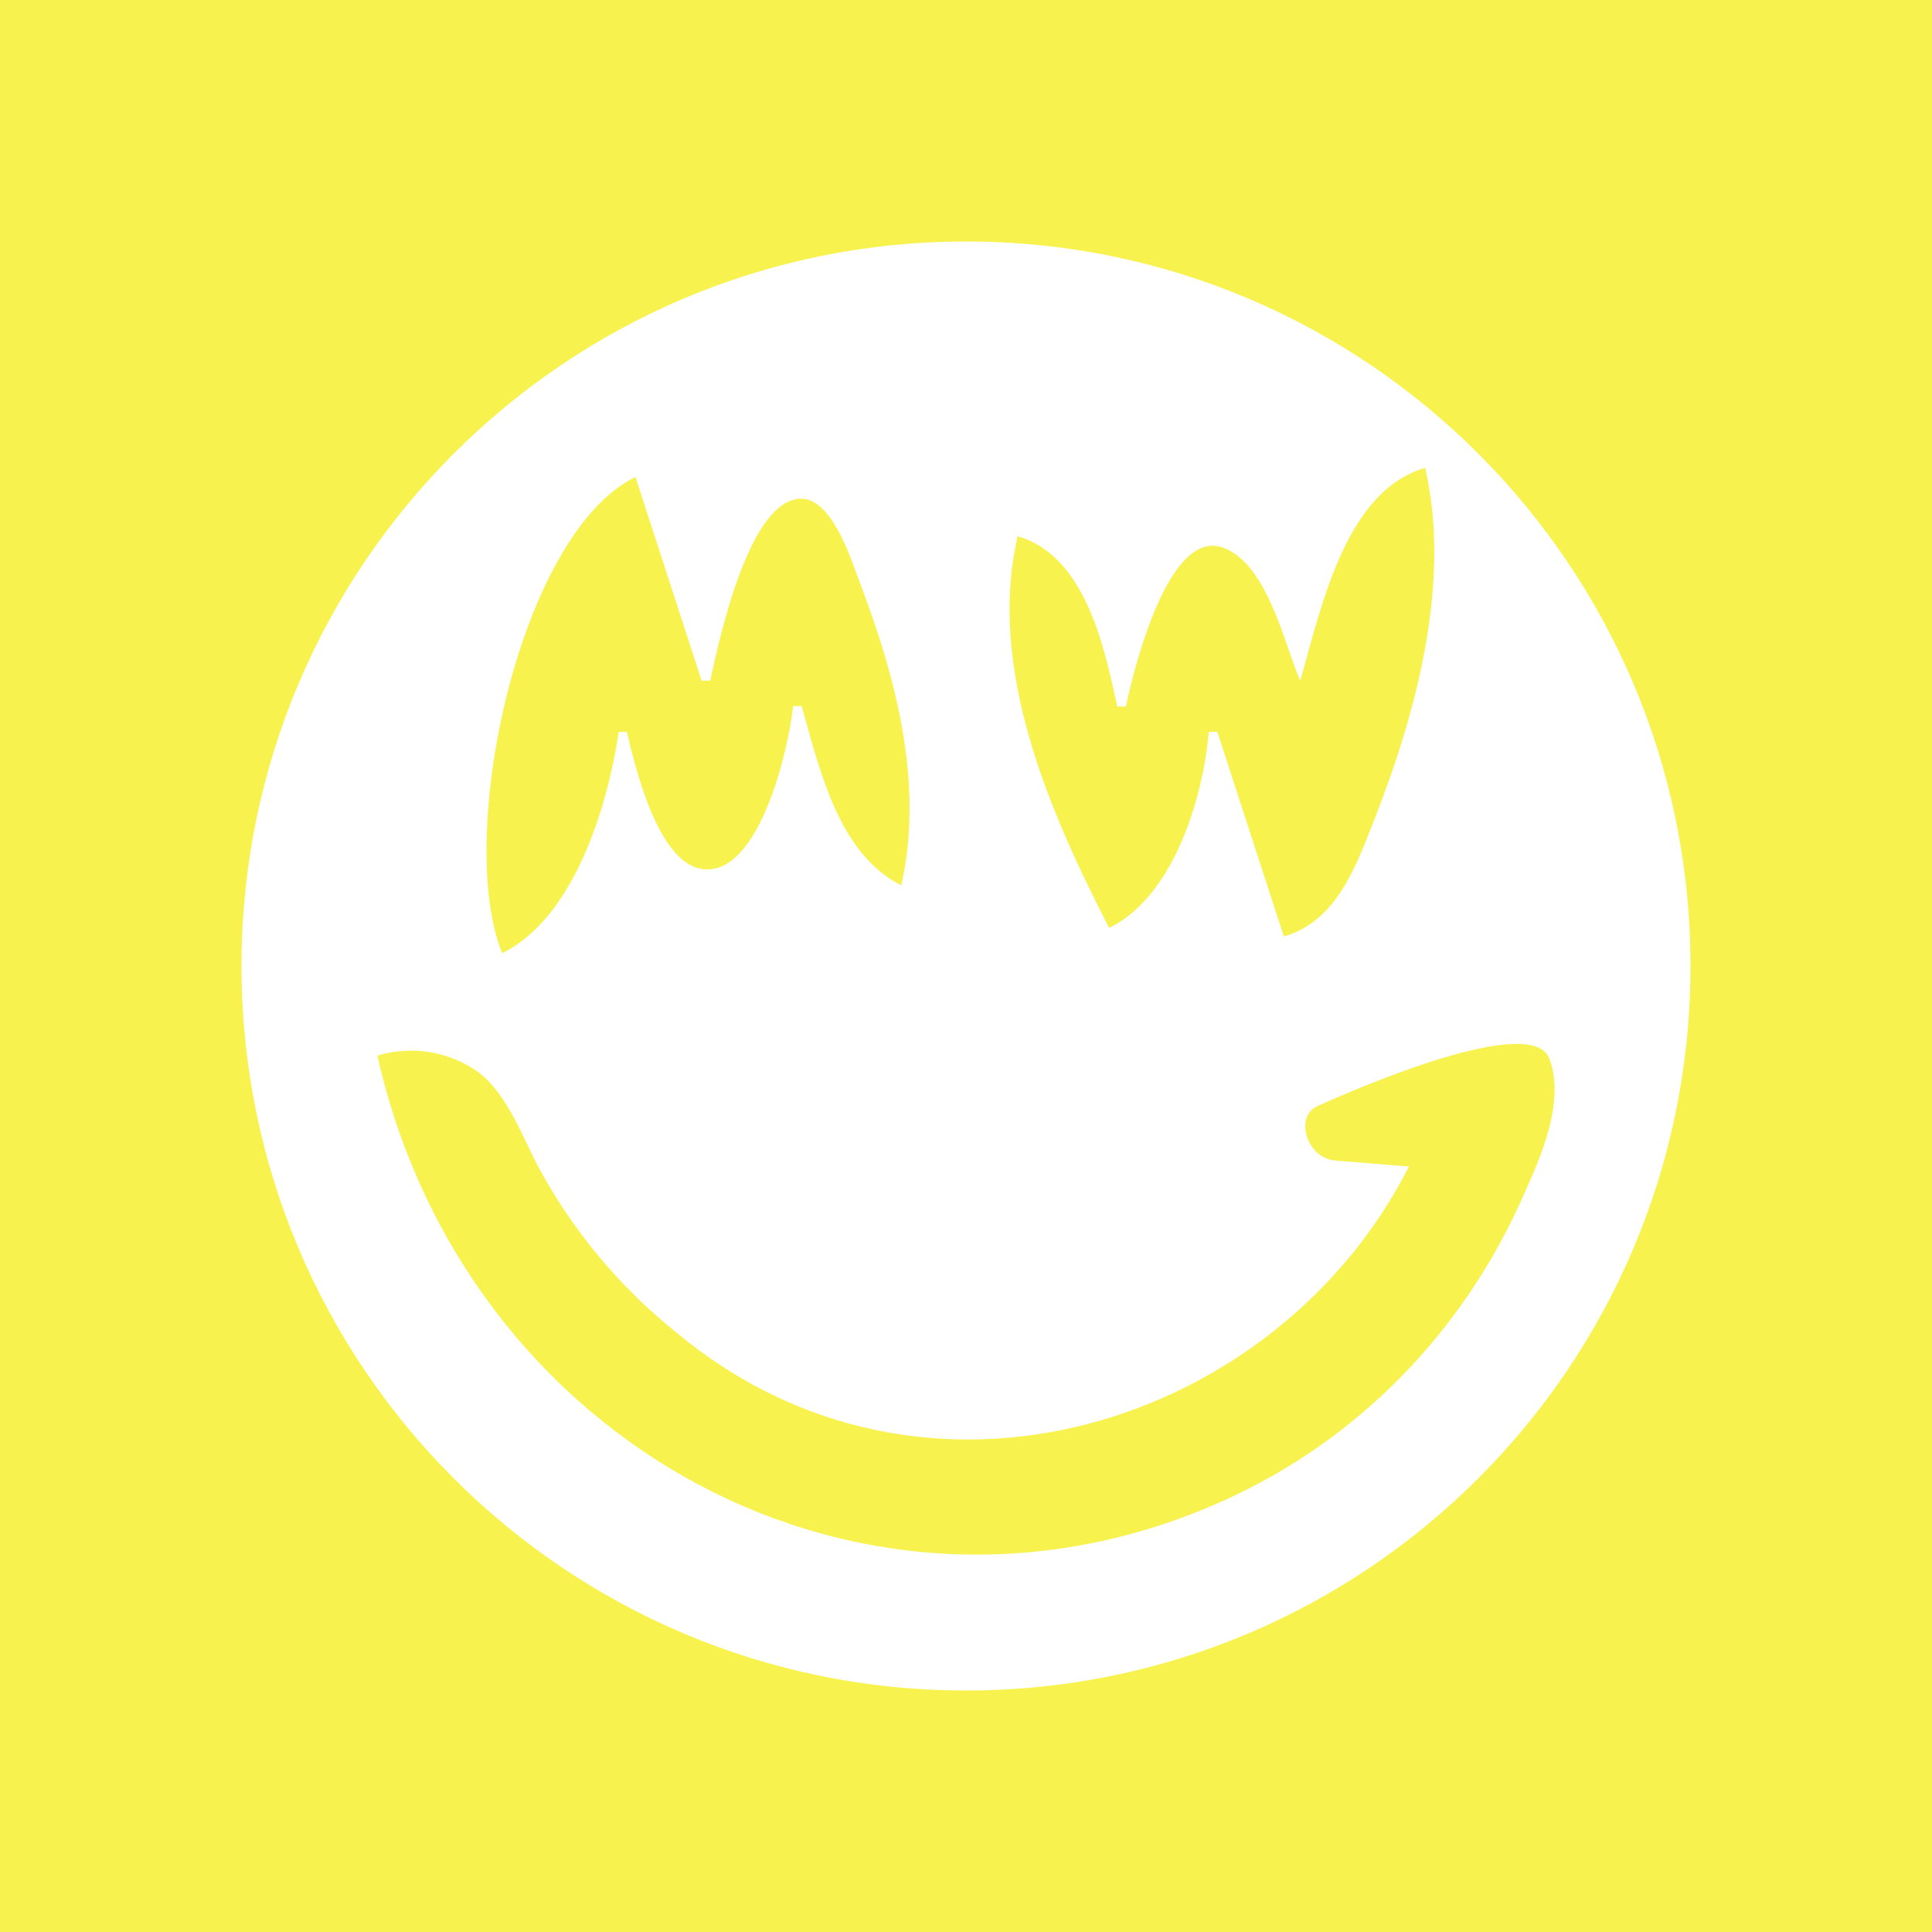 <svg width="24" height="24" viewBox="0 0 24 24" fill="none" xmlns="http://www.w3.org/2000/svg">
<rect x="0" y="0" width="24" height="24" fill="#333333" stroke="none"/>
<g clip-path="url(#clip0_328_51719)">
<path d="M24 0H0V24H24V0Z" fill="#F8F24F"/>
<path fill-rule="evenodd" clip-rule="evenodd" d="M21 12C21 16.971 16.971 21 12 21C7.029 21 3 16.971 3 12C3 7.029 7.029 3 12 3C16.971 3 21 7.029 21 12ZM16.009 8.072C16.059 8.215 16.105 8.347 16.152 8.456C16.178 8.366 16.204 8.27 16.232 8.17C16.477 7.275 16.808 6.07 17.704 5.812C18.03 7.224 17.597 8.838 17.085 10.149C17.073 10.182 17.059 10.216 17.046 10.249C16.817 10.834 16.577 11.448 15.949 11.634L15.122 9.091H15.016C14.942 9.941 14.566 11.145 13.778 11.527C13.041 10.093 12.259 8.31 12.642 6.661C13.472 6.903 13.709 7.994 13.878 8.77L13.879 8.776H13.986C14.082 8.326 14.515 6.532 15.207 6.808C15.625 6.973 15.838 7.582 16.009 8.072ZM6.238 11.841L6.235 11.842L6.241 11.848L6.238 11.841ZM7.686 9.091C7.546 10.036 7.125 11.406 6.238 11.841C5.652 10.401 6.445 6.632 7.894 5.925L8.716 8.456H8.822C8.825 8.445 8.827 8.434 8.83 8.422C8.946 7.89 9.315 6.195 9.953 6.195C10.305 6.195 10.53 6.82 10.656 7.169C10.673 7.215 10.688 7.257 10.701 7.291C11.14 8.45 11.477 9.761 11.196 10.998C10.476 10.638 10.22 9.716 10.007 8.946C9.991 8.887 9.975 8.828 9.959 8.771H9.852C9.801 9.283 9.436 10.891 8.727 10.796C8.176 10.723 7.894 9.547 7.787 9.091H7.686ZM15.224 18.631C10.741 20.668 5.768 17.934 4.688 13.113C4.901 13.049 5.126 13.034 5.346 13.071C5.566 13.109 5.774 13.196 5.954 13.327C6.227 13.542 6.401 13.904 6.562 14.242C6.604 14.328 6.644 14.412 6.685 14.491C7.114 15.288 7.699 15.991 8.406 16.556C11.494 19.126 15.876 17.703 17.502 14.491L16.602 14.418C16.484 14.413 16.377 14.351 16.309 14.261C16.236 14.165 16.202 14.041 16.219 13.929C16.226 13.889 16.242 13.851 16.266 13.819C16.291 13.786 16.323 13.76 16.36 13.743C16.894 13.501 19.026 12.585 19.245 13.147C19.453 13.679 19.127 14.403 18.929 14.841C18.918 14.866 18.907 14.89 18.897 14.913C18.149 16.573 16.855 17.889 15.224 18.631Z" fill="white"/>
</g>
<defs>
<clipPath id="clip0_328_51719">
<rect width="24" height="24" fill="white"/>
</clipPath>
</defs>
</svg>
